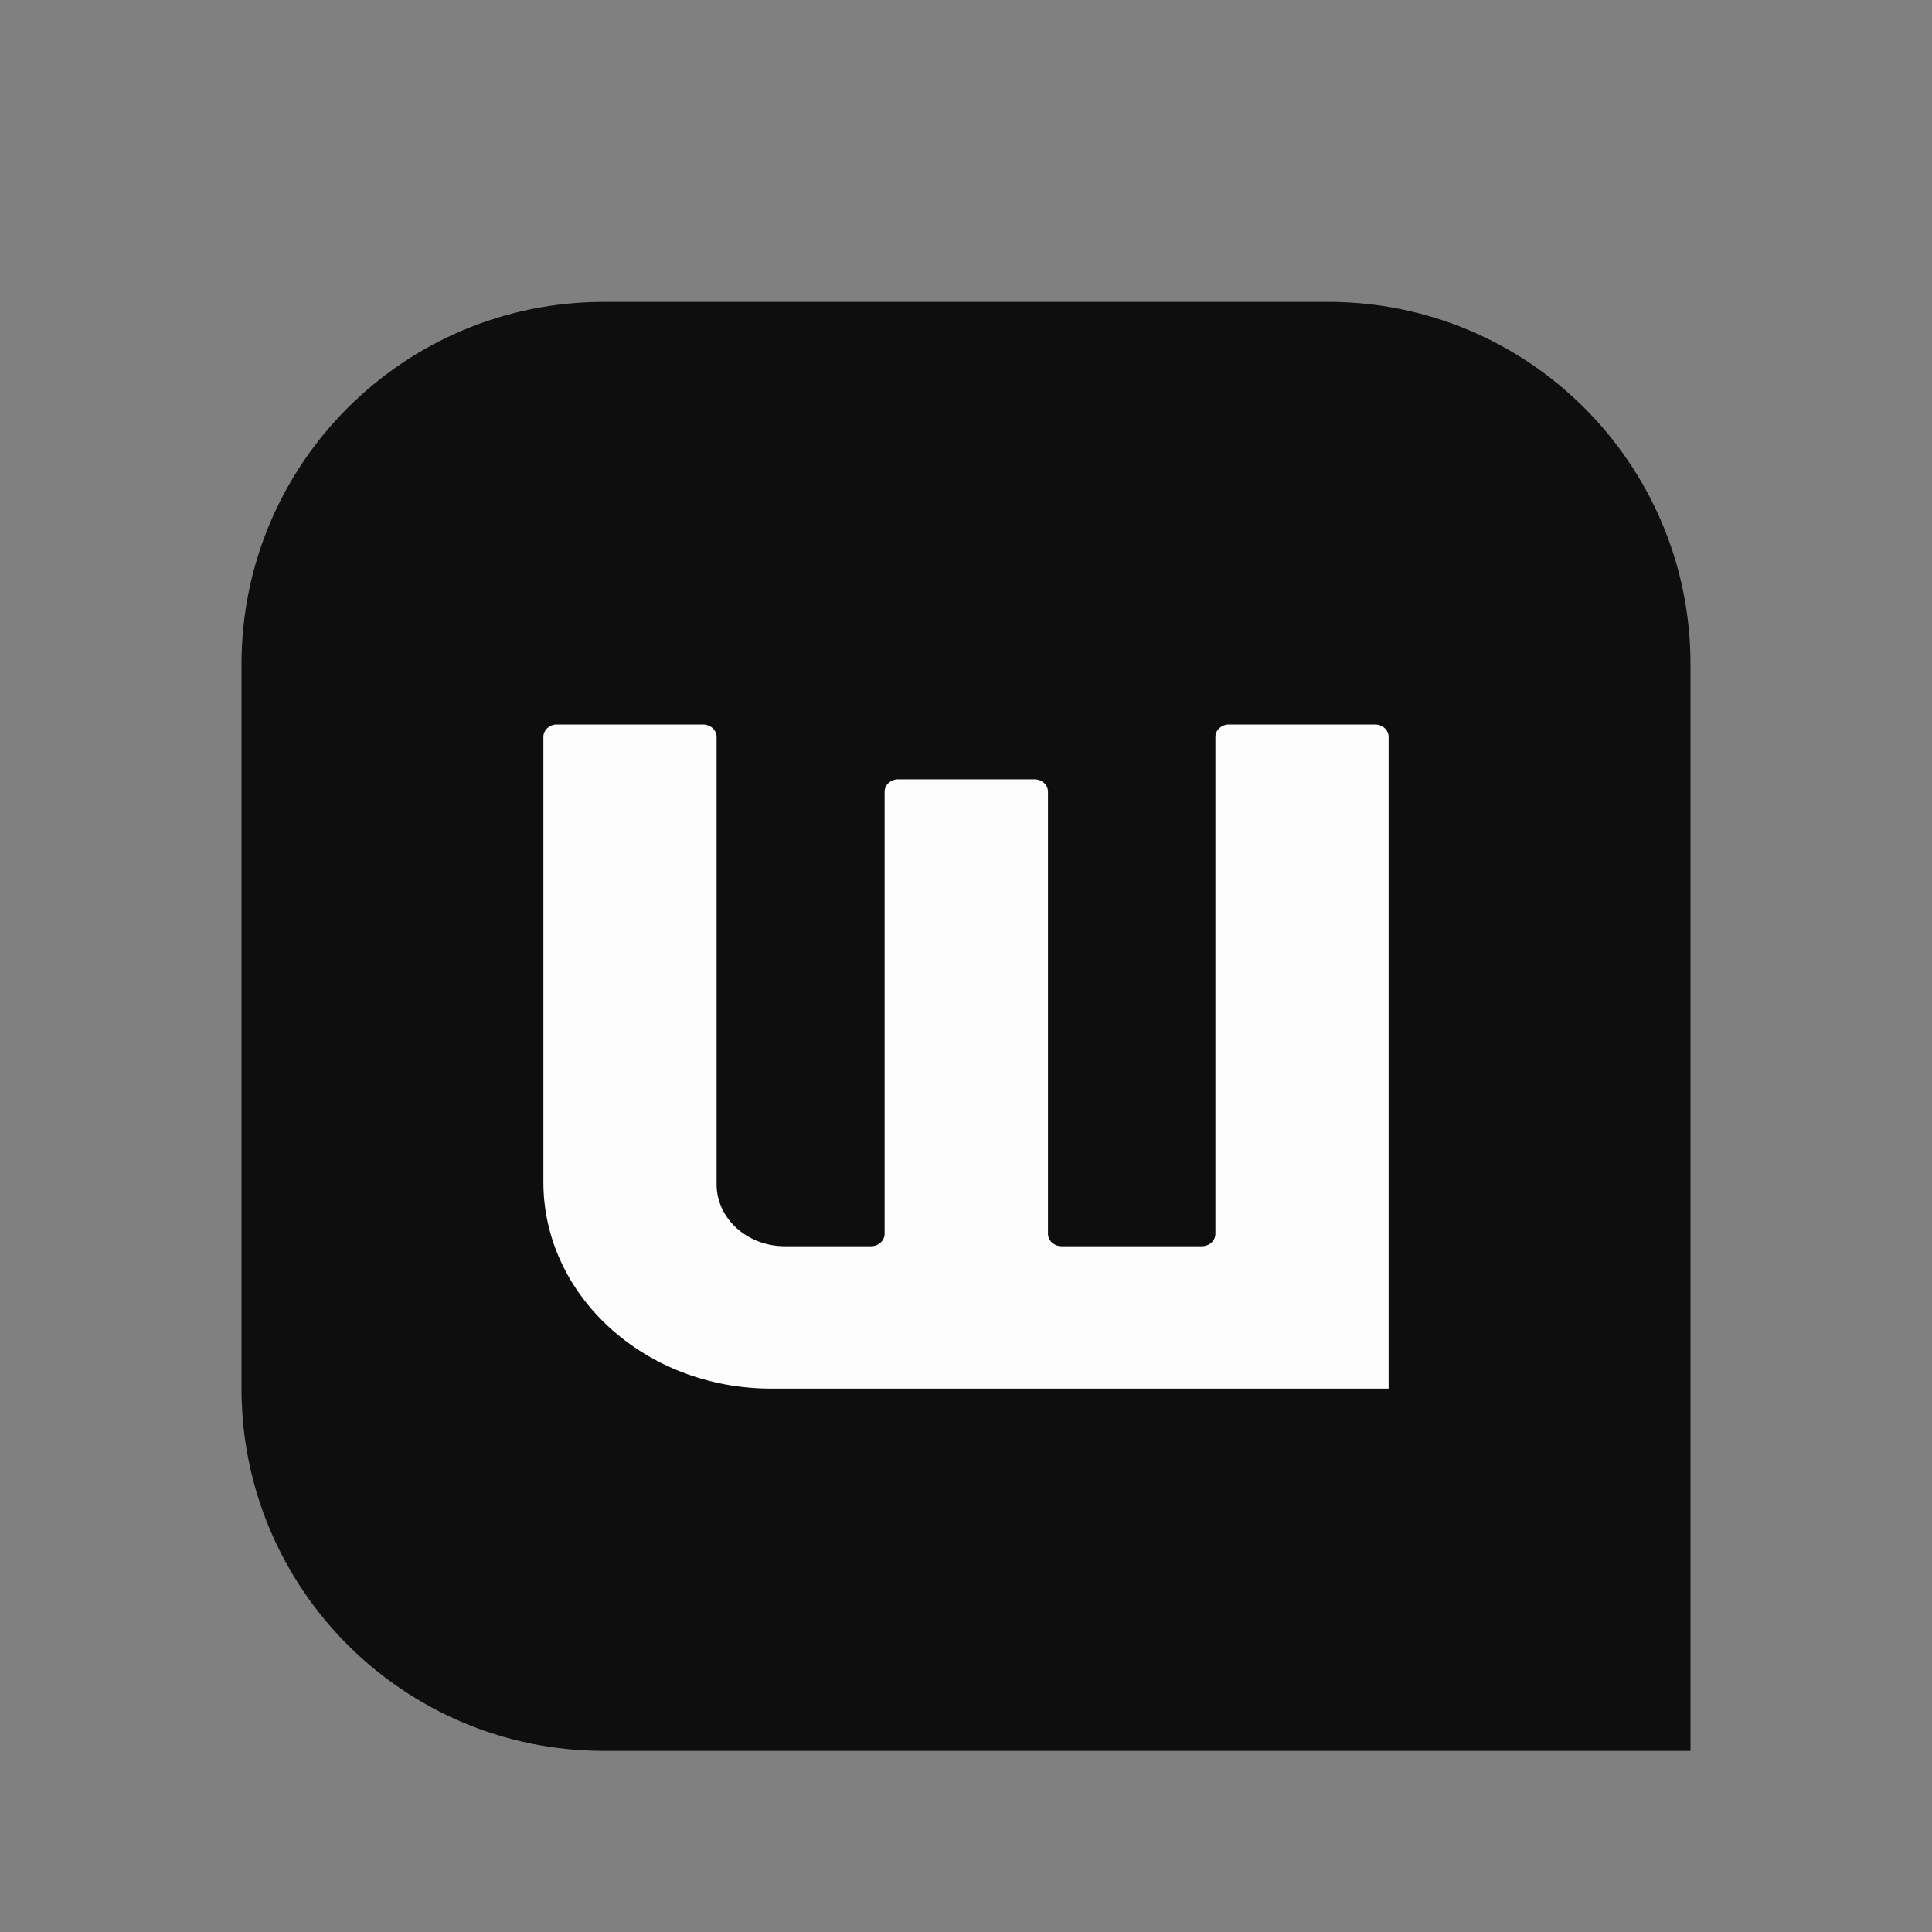 <svg width="32" height="32" viewBox="0 0 32 32" fill="none" xmlns="http://www.w3.org/2000/svg">
<rect x="0" y="0" width="32" height="32" fill="#808080" stroke="none"/>
<path d="M4 11C4 7.686 6.686 5 10 5H22C25.314 5 28 7.686 28 11V29H10C6.686 29 4 26.314 4 23V11Z" fill="#0E0E0E"/>
<path d="M9 19.579V12.205C9 12.092 9.101 12 9.226 12H11.642C11.768 12 11.869 12.092 11.869 12.205V19.616C11.869 20.183 12.375 20.642 13.001 20.642H14.426C14.551 20.642 14.652 20.55 14.652 20.436V13.113C14.652 12.999 14.753 12.908 14.879 12.908H17.132C17.257 12.908 17.358 12.999 17.358 13.113V20.436C17.358 20.55 17.46 20.642 17.585 20.642H19.905C20.03 20.642 20.131 20.55 20.131 20.436V12.205C20.131 12.092 20.233 12 20.358 12H22.774C22.899 12 23 12.092 23 12.205V23H12.774C10.689 23 9 21.467 9 19.579Z" fill="#FDFDFD"/>
</svg>
